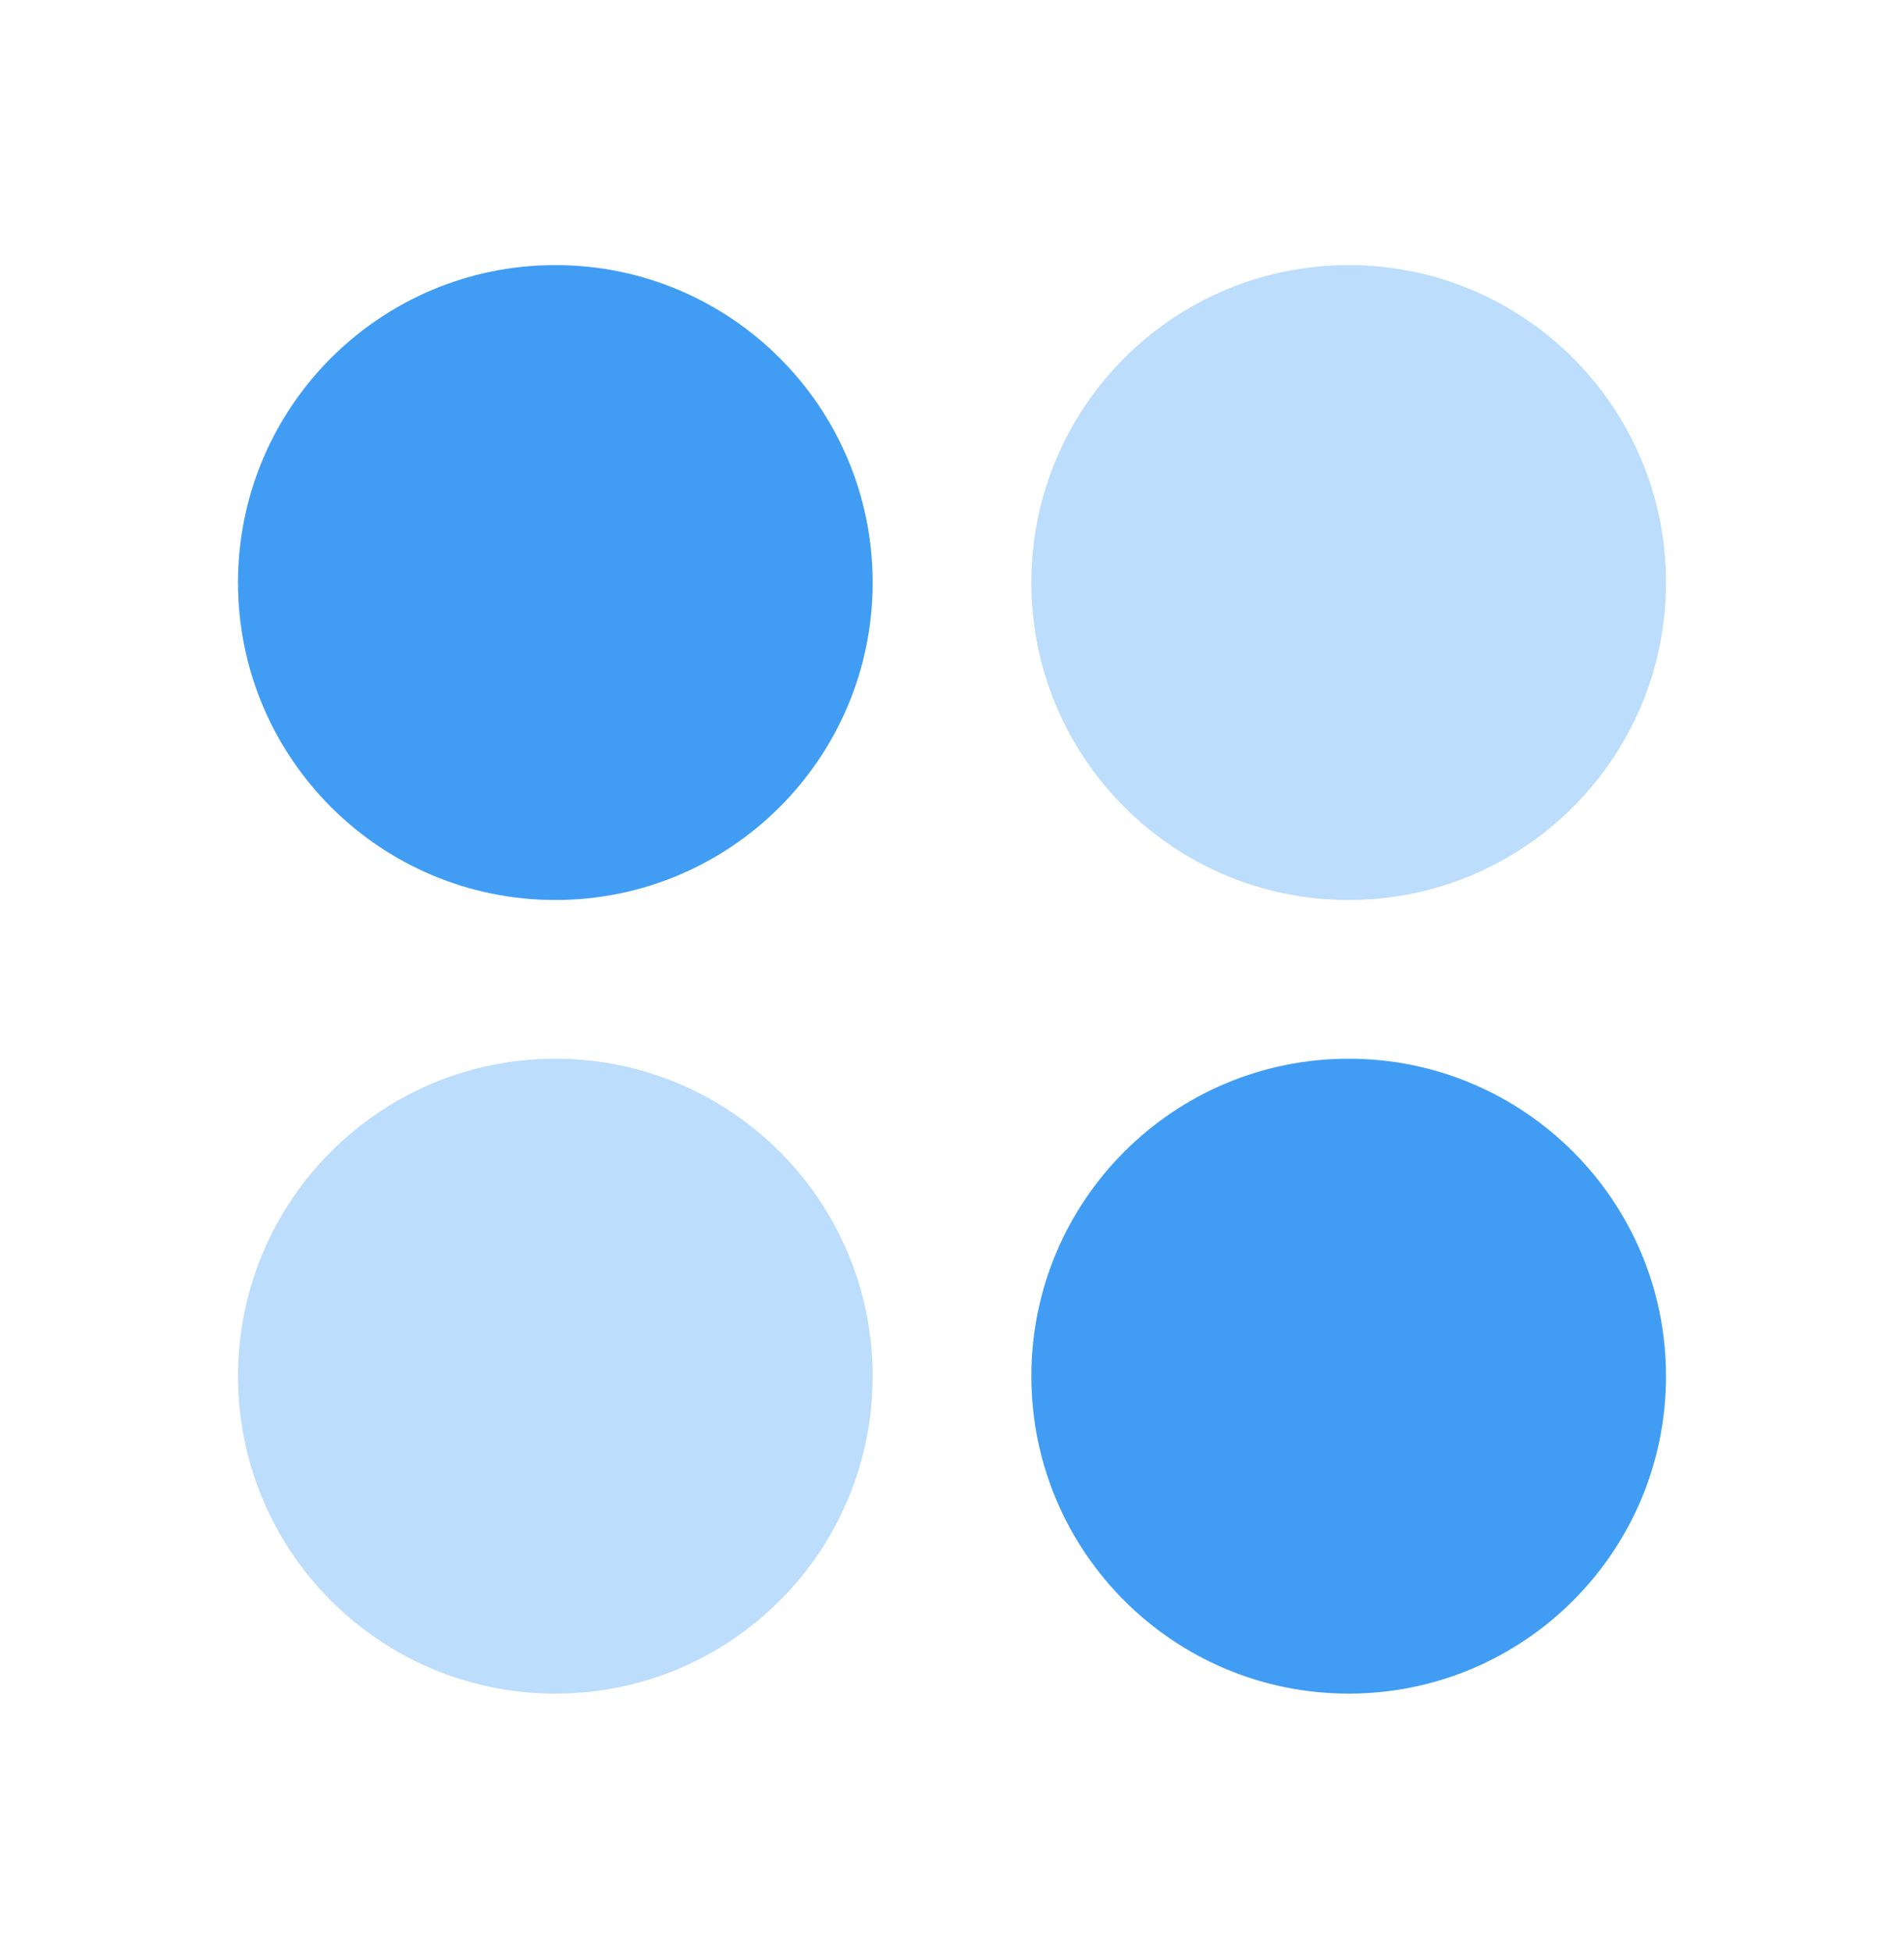 <svg width="40" height="41" viewBox="0 0 40 41" fill="none" xmlns="http://www.w3.org/2000/svg">
<path d="M11.667 18.9C15.349 18.9 18.333 15.915 18.333 12.233C18.333 8.551 15.349 5.567 11.667 5.567C7.985 5.567 5 8.551 5 12.233C5 15.915 7.985 18.9 11.667 18.9Z" fill="#409DF3"/>
<path opacity="0.35" d="M28.333 18.9C32.015 18.9 35 15.915 35 12.233C35 8.551 32.015 5.567 28.333 5.567C24.651 5.567 21.667 8.551 21.667 12.233C21.667 15.915 24.651 18.9 28.333 18.9Z" fill="#409DF3"/>
<path d="M28.333 35.566C32.015 35.566 35 32.582 35 28.9C35 25.218 32.015 22.233 28.333 22.233C24.651 22.233 21.667 25.218 21.667 28.9C21.667 32.582 24.651 35.566 28.333 35.566Z" fill="#409DF3"/>
<path opacity="0.35" d="M11.667 35.566C15.349 35.566 18.333 32.582 18.333 28.9C18.333 25.218 15.349 22.233 11.667 22.233C7.985 22.233 5 25.218 5 28.9C5 32.582 7.985 35.566 11.667 35.566Z" fill="#409DF3"/>
</svg>

